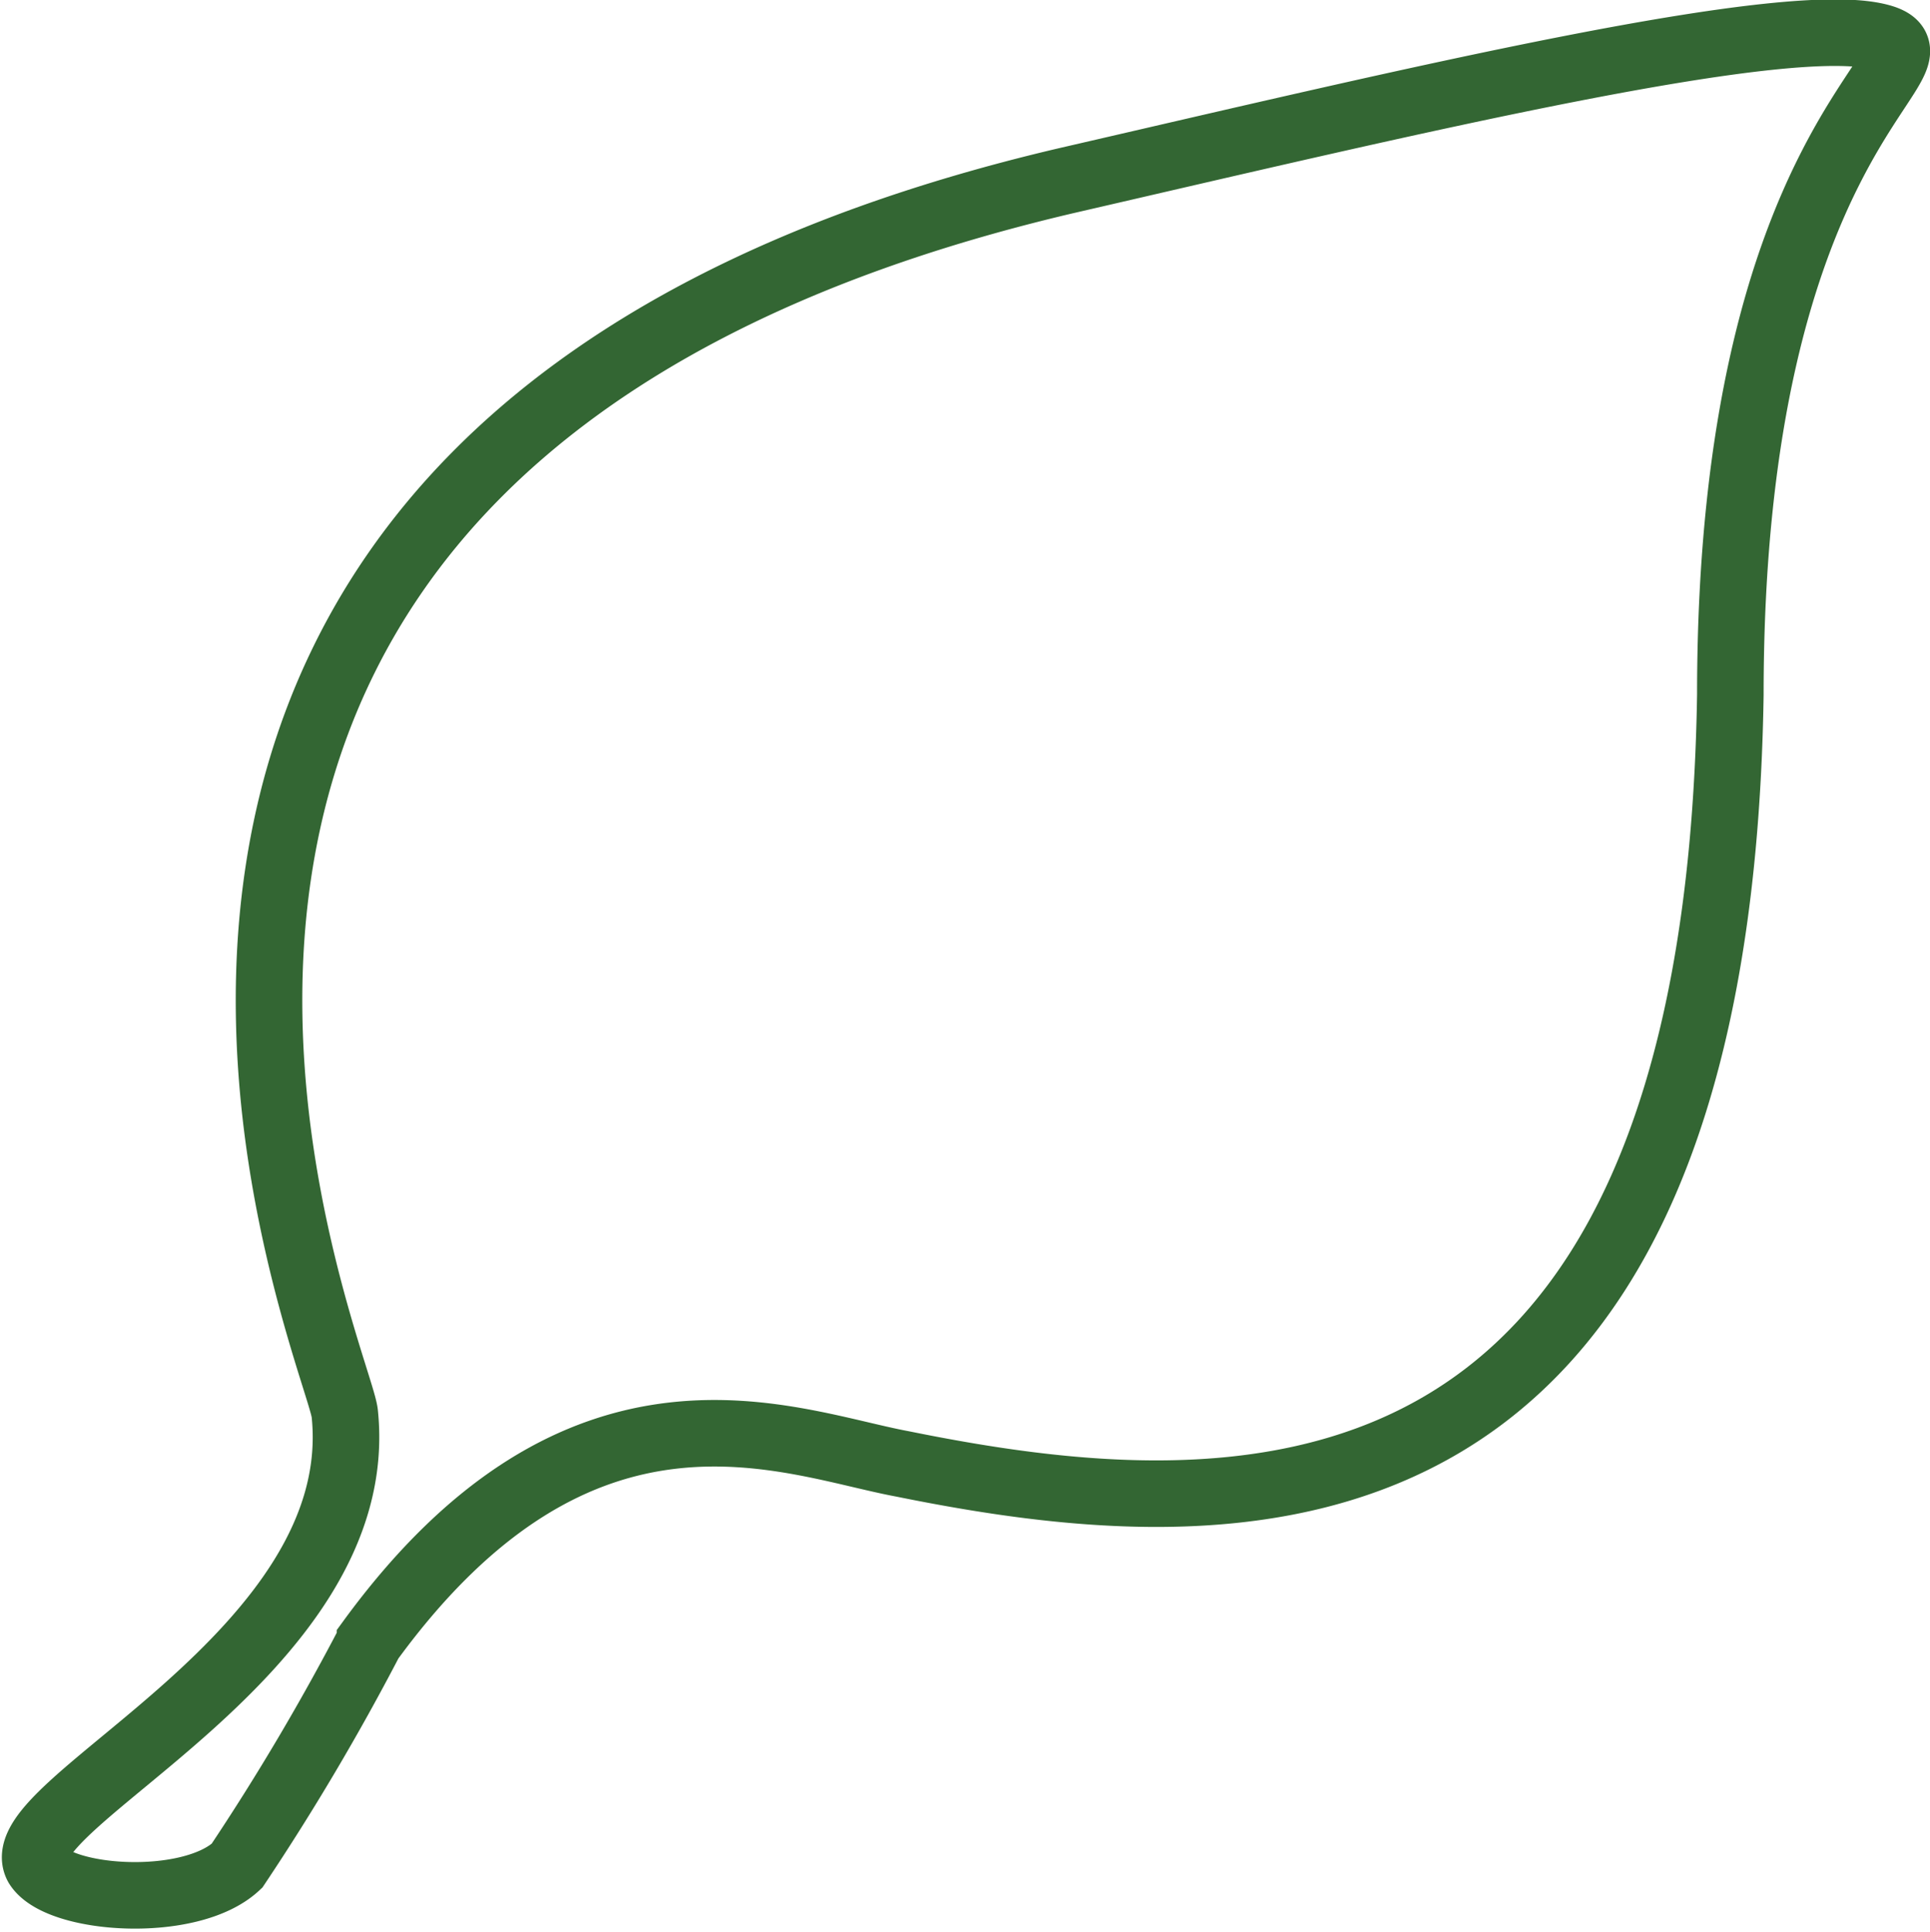 <svg xmlns="http://www.w3.org/2000/svg" viewBox="0 0 14.5 14.52"><defs><style>.cls-1{fill:none;stroke:#363;stroke-miterlimit:10;stroke-width:0.5px;}</style></defs><g id="Capa_2" data-name="Capa 2"><g id="Capa_13" data-name="Capa 13"><path class="cls-1" d="M8,1.36C10.56.77,13.5.06,14.16.29,14.65.47,13,1,13,5.22,12.9,11.76,9.2,11.49,6.78,11c-.86-.16-2.41-.85-4,1.33a18,18,0,0,1-1,1.69c-.35.33-1.34.26-1.5,0-.25-.46,2.5-1.59,2.31-3.4C2.54,10.17-.5,3.36,8,1.36Z"/></g></g></svg>